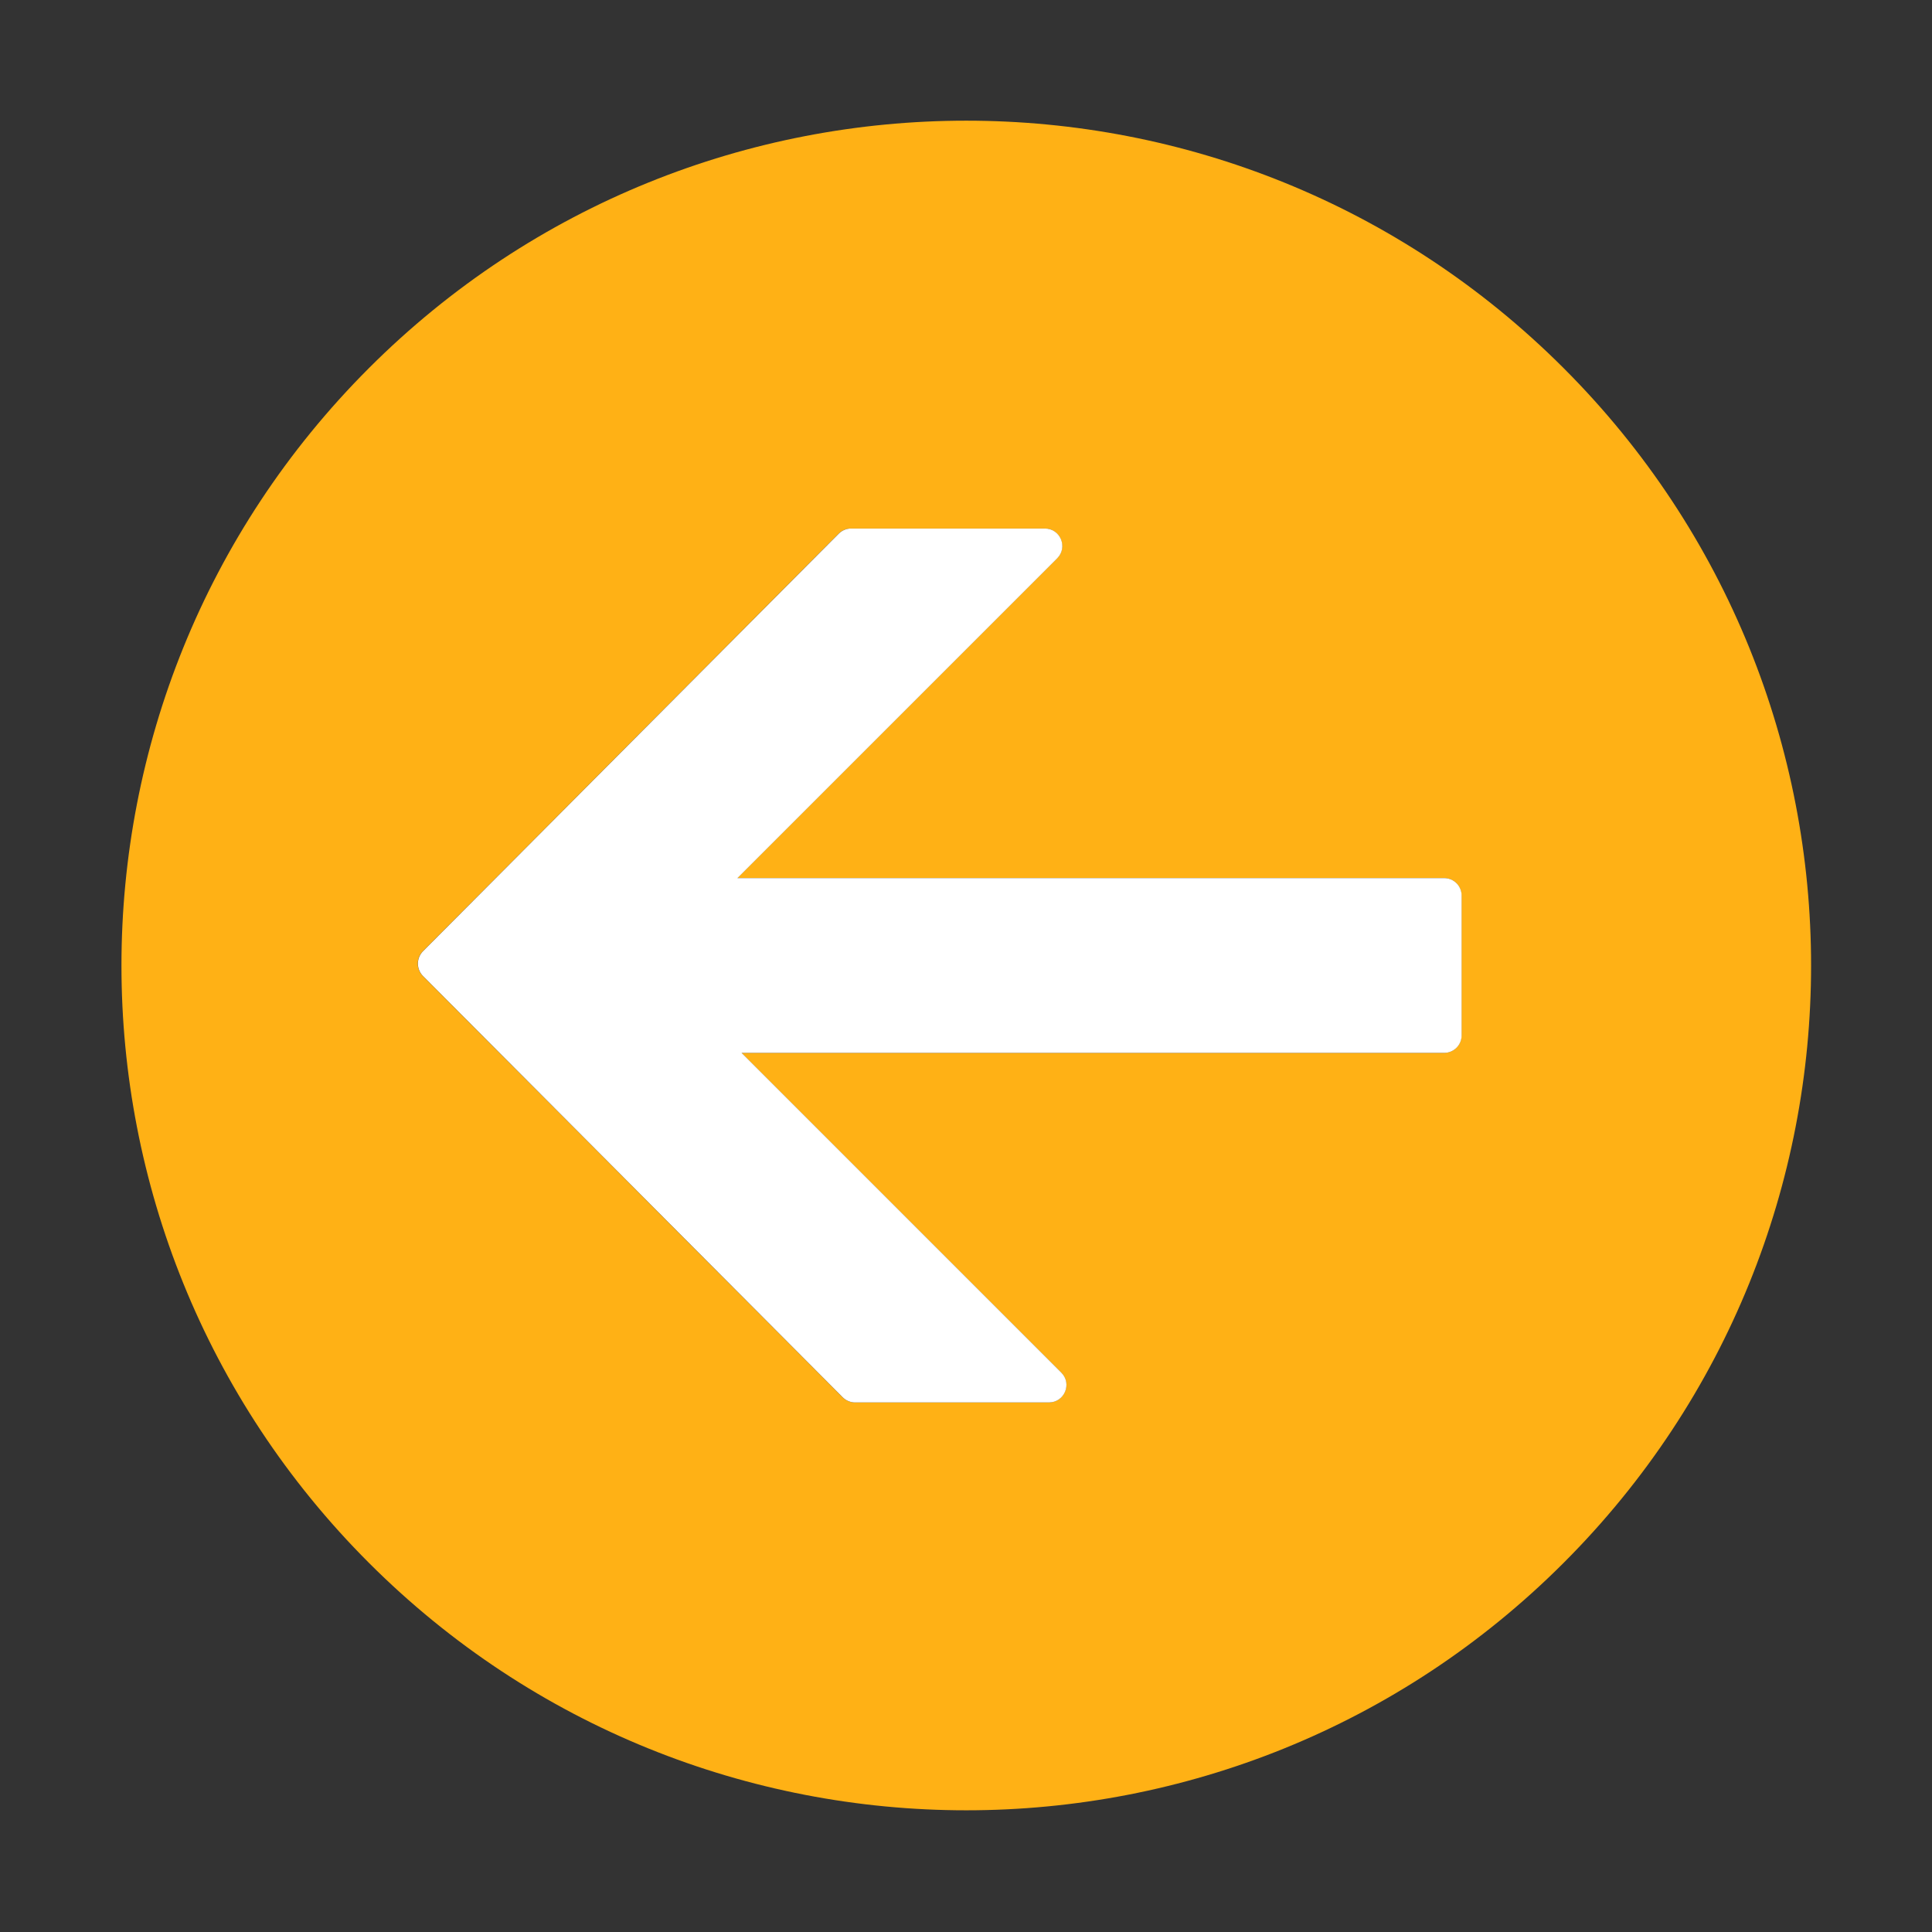 ﻿<?xml version='1.0' encoding='UTF-8'?>
<svg viewBox="-2.002 -2.002 32 32" xmlns="http://www.w3.org/2000/svg" xmlns:xlink="http://www.w3.org/1999/xlink">
  <rect x="-2.002" y="-2.002" width="32" height="32" fill="#333333" stroke="none"/>
  <g id="Layer_1" transform="translate(0.965, -0.968)">
    <g transform="matrix(-1, 0, 0, 1, 27.995, 0)">
      <g transform="matrix(0.965, 0, 0, 0.965, 0, 0)">
        <g id="icon">
          <path d="M5.247, 5.247C-0.416, 10.91 -0.416, 20.09 5.247, 25.753C10.909, 31.416 20.09, 31.416 25.753, 25.753C31.416, 20.09 31.416, 10.91 25.753, 5.247C20.09, -0.416 10.91, -0.416 5.247, 5.247zM17.478, 8C17.558, 8 17.634, 8.032 17.69, 8.088L24.827, 15.256C24.944, 15.373 24.943, 15.563 24.827, 15.68L17.622, 22.912C17.566, 22.968 17.489, 23 17.41, 23L14.084, 23C13.816, 23 13.682, 22.677 13.871, 22.488L19.359, 17L7.3, 17C7.134, 17 7, 16.866 7, 16.7L7, 14.3C7, 14.134 7.134, 14 7.3, 14L19.43, 14L13.942, 8.512C13.753, 8.323 13.887, 8 14.154, 8L17.478, 8z" fill="#FFB115" class="Yellow" fill-rule="evenodd" />
        </g>
      </g>
    </g>
  </g>
  <g id="Layer_1" transform="translate(11.667, -0.968)">
    <g transform="matrix(-1, 0, 0, 1, 17.295, 0)">
      <g transform="matrix(0.965, 0, 0, 0.965, 0, 0)">
        <g id="icon">
          <path d="M19.43, 14L7.3, 14C7.134, 14 7, 14.134 7, 14.3L7, 16.7C7, 16.866 7.134, 17 7.3, 17L19.359, 17L13.871, 22.488C13.682, 22.677 13.816, 23 14.084, 23L17.41, 23C17.489, 23 17.566, 22.968 17.622, 22.912L24.827, 15.68C24.943, 15.563 24.943, 15.373 24.827, 15.256L17.69, 8.088C17.634, 8.032 17.558, 8 17.478, 8L14.154, 8C13.886, 8 13.753, 8.323 13.942, 8.512L19.43, 14z" fill="#FFFFFF" class="White" fill-rule="evenodd" />
        </g>
      </g>
    </g>
  </g>
</svg>